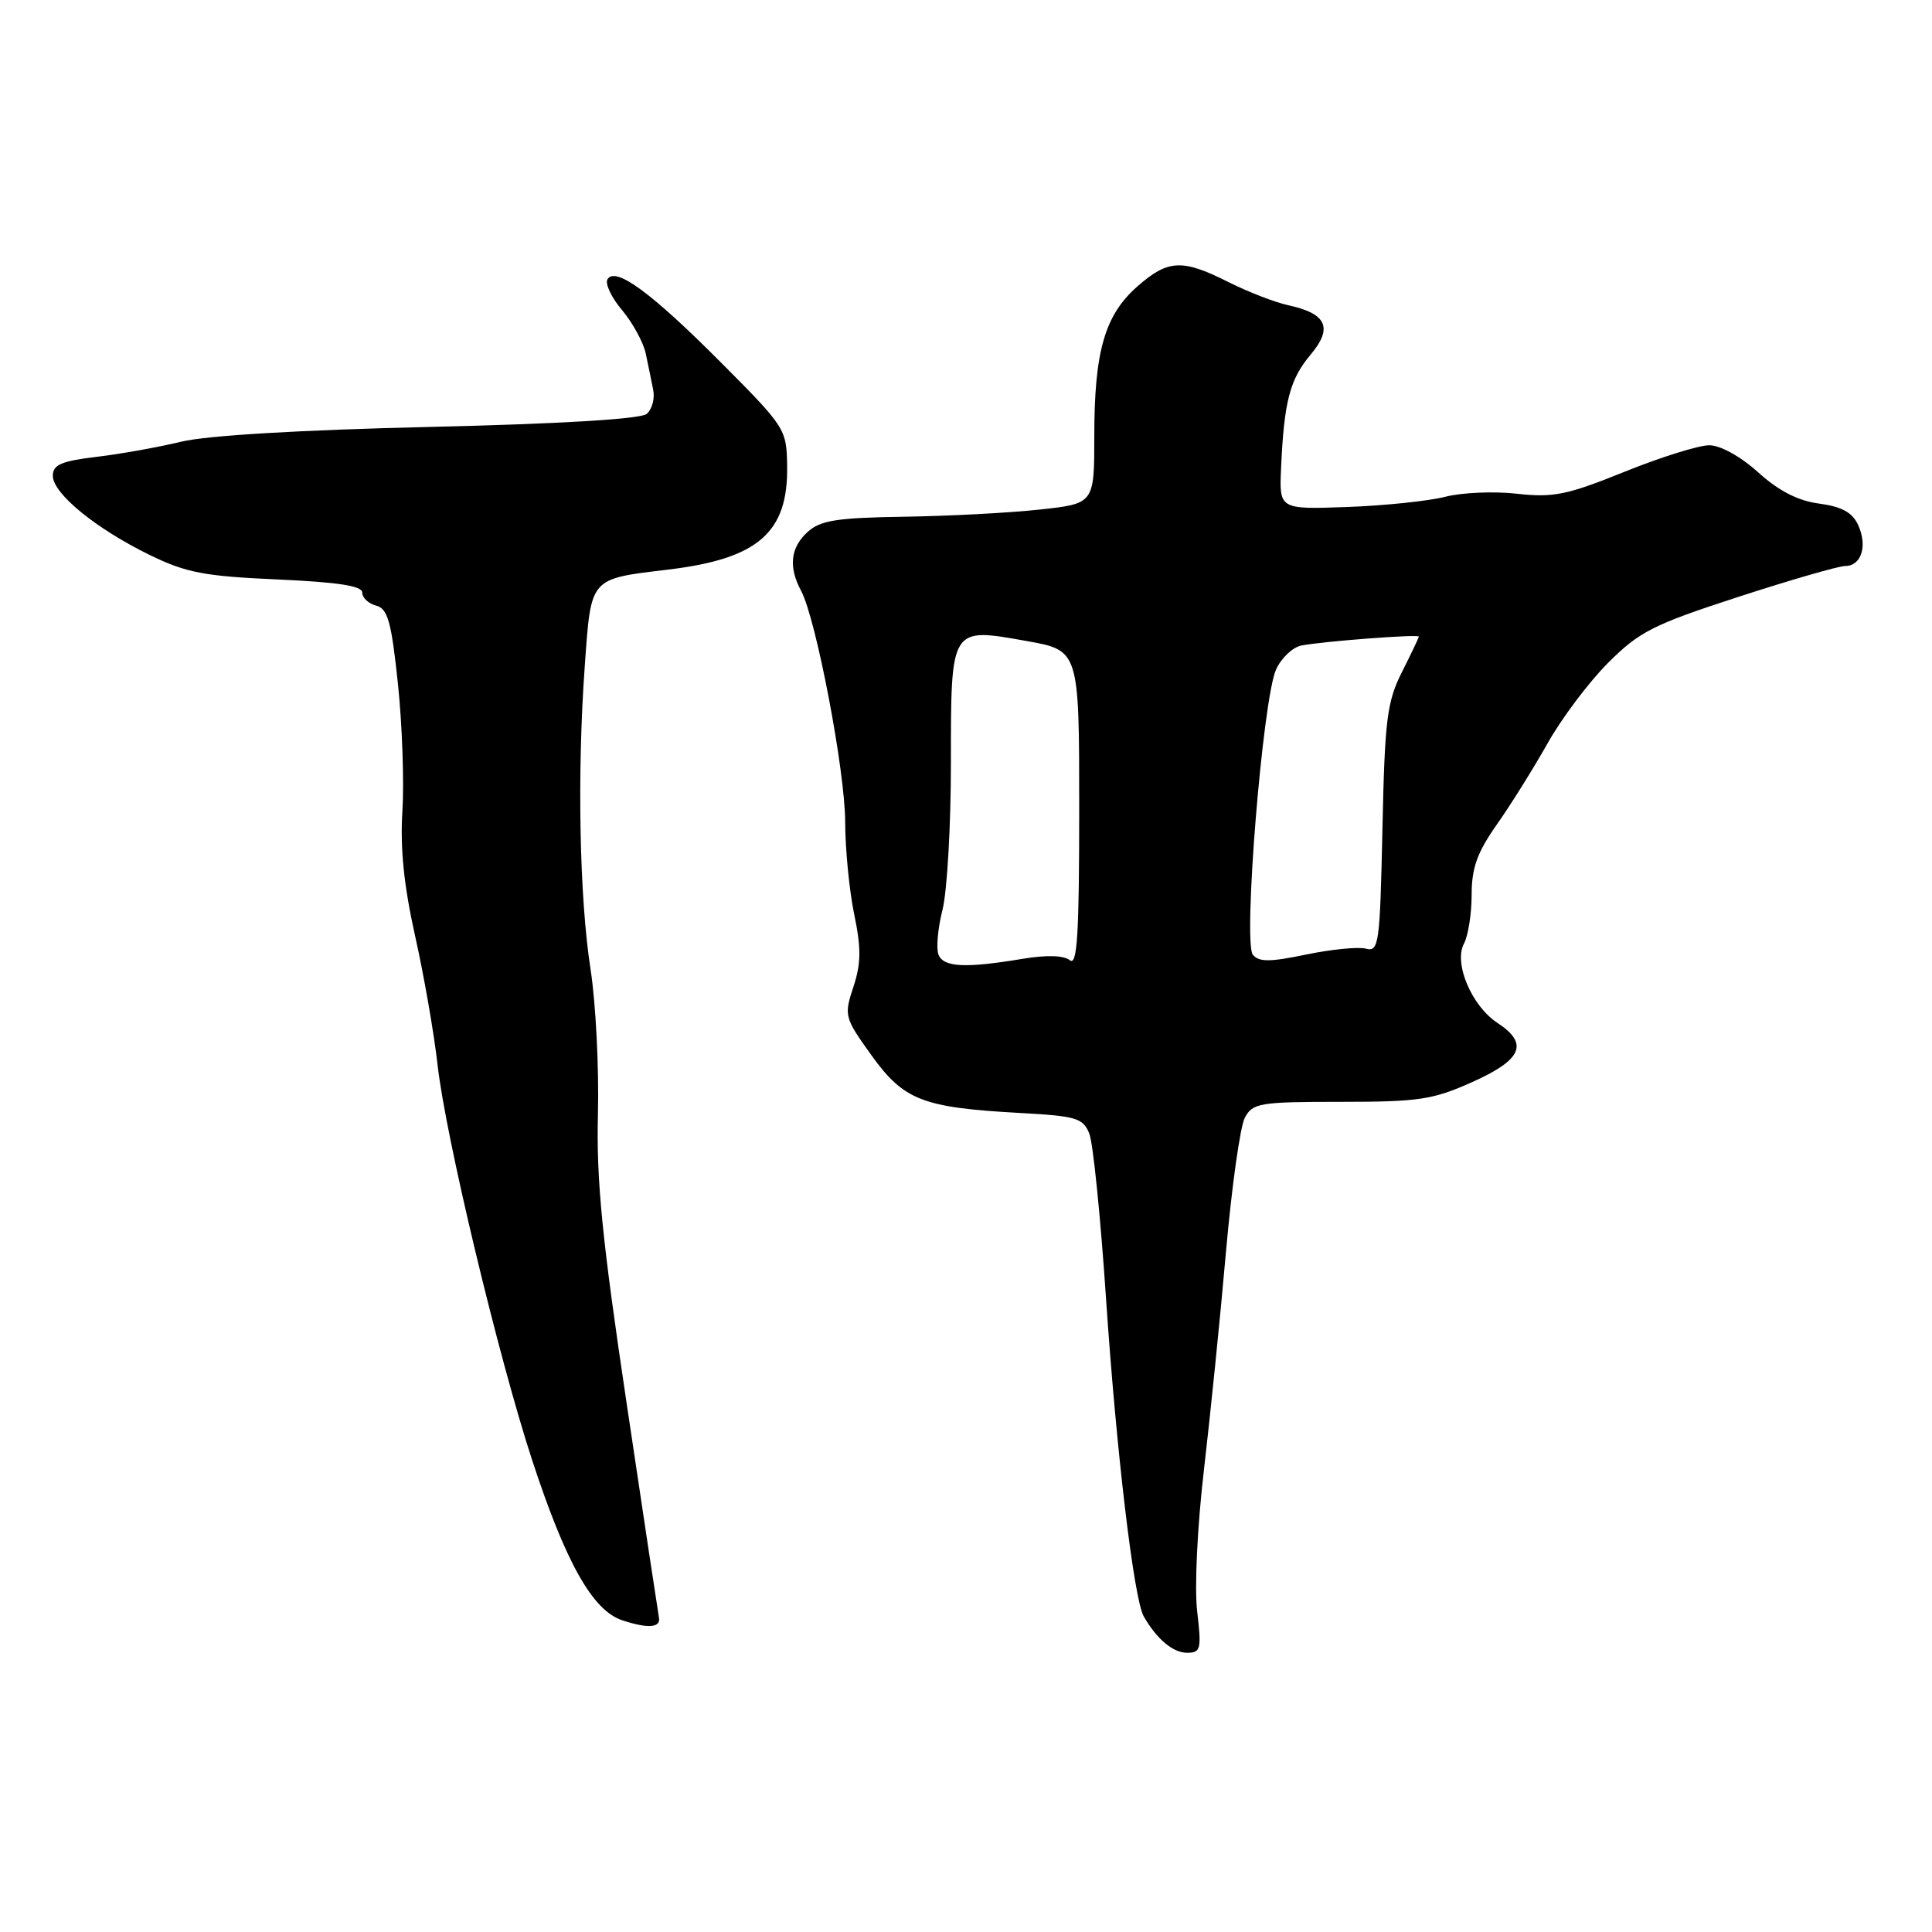 <?xml version="1.0" encoding="UTF-8" standalone="no"?>
<!DOCTYPE svg PUBLIC "-//W3C//DTD SVG 1.1//EN" "http://www.w3.org/Graphics/SVG/1.1/DTD/svg11.dtd" >
<svg xmlns="http://www.w3.org/2000/svg" xmlns:xlink="http://www.w3.org/1999/xlink" version="1.1" viewBox="0 0 256 256">
 <g >
 <path fill="currentColor"
d=" M 158.63 213.50 C 158.26 210.38 158.65 202.26 159.53 194.75 C 160.38 187.46 161.70 174.46 162.45 165.85 C 163.21 157.24 164.33 149.25 164.95 148.10 C 165.99 146.15 166.91 146.00 177.66 146.00 C 188.03 146.00 189.87 145.72 195.12 143.36 C 201.70 140.41 202.60 138.28 198.42 135.54 C 195.00 133.30 192.60 127.62 193.98 125.04 C 194.54 123.99 195.00 121.08 195.00 118.57 C 195.00 115.01 195.73 112.96 198.34 109.25 C 200.18 106.64 203.20 101.80 205.06 98.50 C 206.91 95.20 210.51 90.41 213.06 87.85 C 217.22 83.69 219.02 82.77 230.31 79.10 C 237.24 76.85 243.62 75.00 244.49 75.00 C 246.64 75.00 247.48 72.35 246.22 69.58 C 245.45 67.90 244.07 67.14 241.06 66.73 C 238.24 66.36 235.69 65.05 232.97 62.59 C 230.63 60.48 227.96 59.00 226.48 59.00 C 225.10 59.00 220.04 60.58 215.24 62.52 C 207.61 65.60 205.81 65.96 200.99 65.42 C 197.96 65.08 193.68 65.26 191.49 65.83 C 189.29 66.39 183.45 67.00 178.50 67.18 C 169.50 67.50 169.50 67.50 169.75 62.00 C 170.14 53.23 170.91 50.26 173.65 47.01 C 176.66 43.43 175.81 41.55 170.68 40.44 C 168.93 40.06 165.38 38.68 162.78 37.38 C 156.66 34.29 154.78 34.38 150.71 37.95 C 146.39 41.74 145.00 46.56 145.00 57.74 C 145.00 66.74 145.00 66.74 137.75 67.52 C 133.76 67.96 125.68 68.38 119.78 68.47 C 110.93 68.60 108.71 68.95 107.03 70.47 C 104.74 72.54 104.45 75.11 106.15 78.29 C 108.14 82.00 111.99 102.20 111.99 108.94 C 112.00 112.48 112.53 117.96 113.18 121.12 C 114.13 125.67 114.10 127.66 113.08 130.77 C 111.82 134.58 111.89 134.84 115.47 139.83 C 119.76 145.79 122.23 146.76 135.08 147.47 C 142.63 147.88 143.51 148.14 144.34 150.21 C 144.84 151.47 145.83 161.28 146.55 172.00 C 147.91 192.26 150.24 211.88 151.55 214.18 C 153.27 217.19 155.43 219.00 157.29 219.00 C 159.11 219.00 159.22 218.53 158.63 213.50 Z  M 87.31 214.31 C 87.21 213.79 85.28 201.05 83.04 186.00 C 79.77 164.14 79.01 156.42 79.23 147.57 C 79.38 141.48 78.94 132.90 78.26 128.50 C 76.77 118.94 76.46 102.37 77.49 88.18 C 78.34 76.41 78.06 76.74 88.57 75.47 C 100.45 74.04 104.44 70.57 104.30 61.77 C 104.23 56.86 104.08 56.62 95.58 48.08 C 86.31 38.77 81.56 35.28 80.50 37.00 C 80.14 37.57 81.01 39.42 82.43 41.10 C 83.84 42.78 85.25 45.36 85.56 46.83 C 85.87 48.30 86.32 50.46 86.55 51.64 C 86.79 52.81 86.40 54.26 85.68 54.85 C 84.86 55.53 74.18 56.17 56.94 56.57 C 39.78 56.97 27.44 57.70 24.00 58.53 C 20.98 59.26 15.91 60.17 12.75 60.54 C 8.12 61.10 7.00 61.58 7.00 63.04 C 7.00 65.39 12.66 70.02 19.80 73.52 C 24.66 75.89 27.04 76.35 36.73 76.78 C 44.78 77.14 48.00 77.63 48.00 78.52 C 48.00 79.21 48.83 79.98 49.84 80.25 C 51.38 80.65 51.86 82.36 52.73 90.62 C 53.30 96.05 53.56 103.65 53.32 107.50 C 53.01 112.38 53.52 117.38 55.00 124.00 C 56.17 129.22 57.51 136.92 57.98 141.10 C 59.05 150.63 66.03 179.78 70.51 193.47 C 74.98 207.11 78.53 213.41 82.46 214.70 C 85.89 215.83 87.59 215.69 87.31 214.31 Z  M 124.35 126.48 C 124.03 125.65 124.27 122.97 124.89 120.54 C 125.50 118.11 126.00 109.39 126.00 101.18 C 126.00 82.96 125.90 83.13 136.04 84.94 C 143.00 86.18 143.00 86.18 143.00 107.21 C 143.00 123.91 142.74 128.04 141.75 127.23 C 140.96 126.59 138.66 126.52 135.50 127.05 C 127.89 128.32 125.00 128.17 124.35 126.48 Z  M 166.01 126.51 C 164.69 124.92 167.32 92.58 169.09 88.70 C 169.78 87.19 171.28 85.77 172.42 85.54 C 175.24 84.98 188.00 84.01 188.00 84.35 C 188.00 84.50 186.99 86.62 185.76 89.06 C 183.78 93.00 183.49 95.33 183.18 109.84 C 182.85 125.16 182.71 126.16 180.98 125.70 C 179.96 125.44 176.41 125.79 173.08 126.48 C 168.29 127.48 166.82 127.49 166.01 126.51 Z "/>
</g>
</svg>